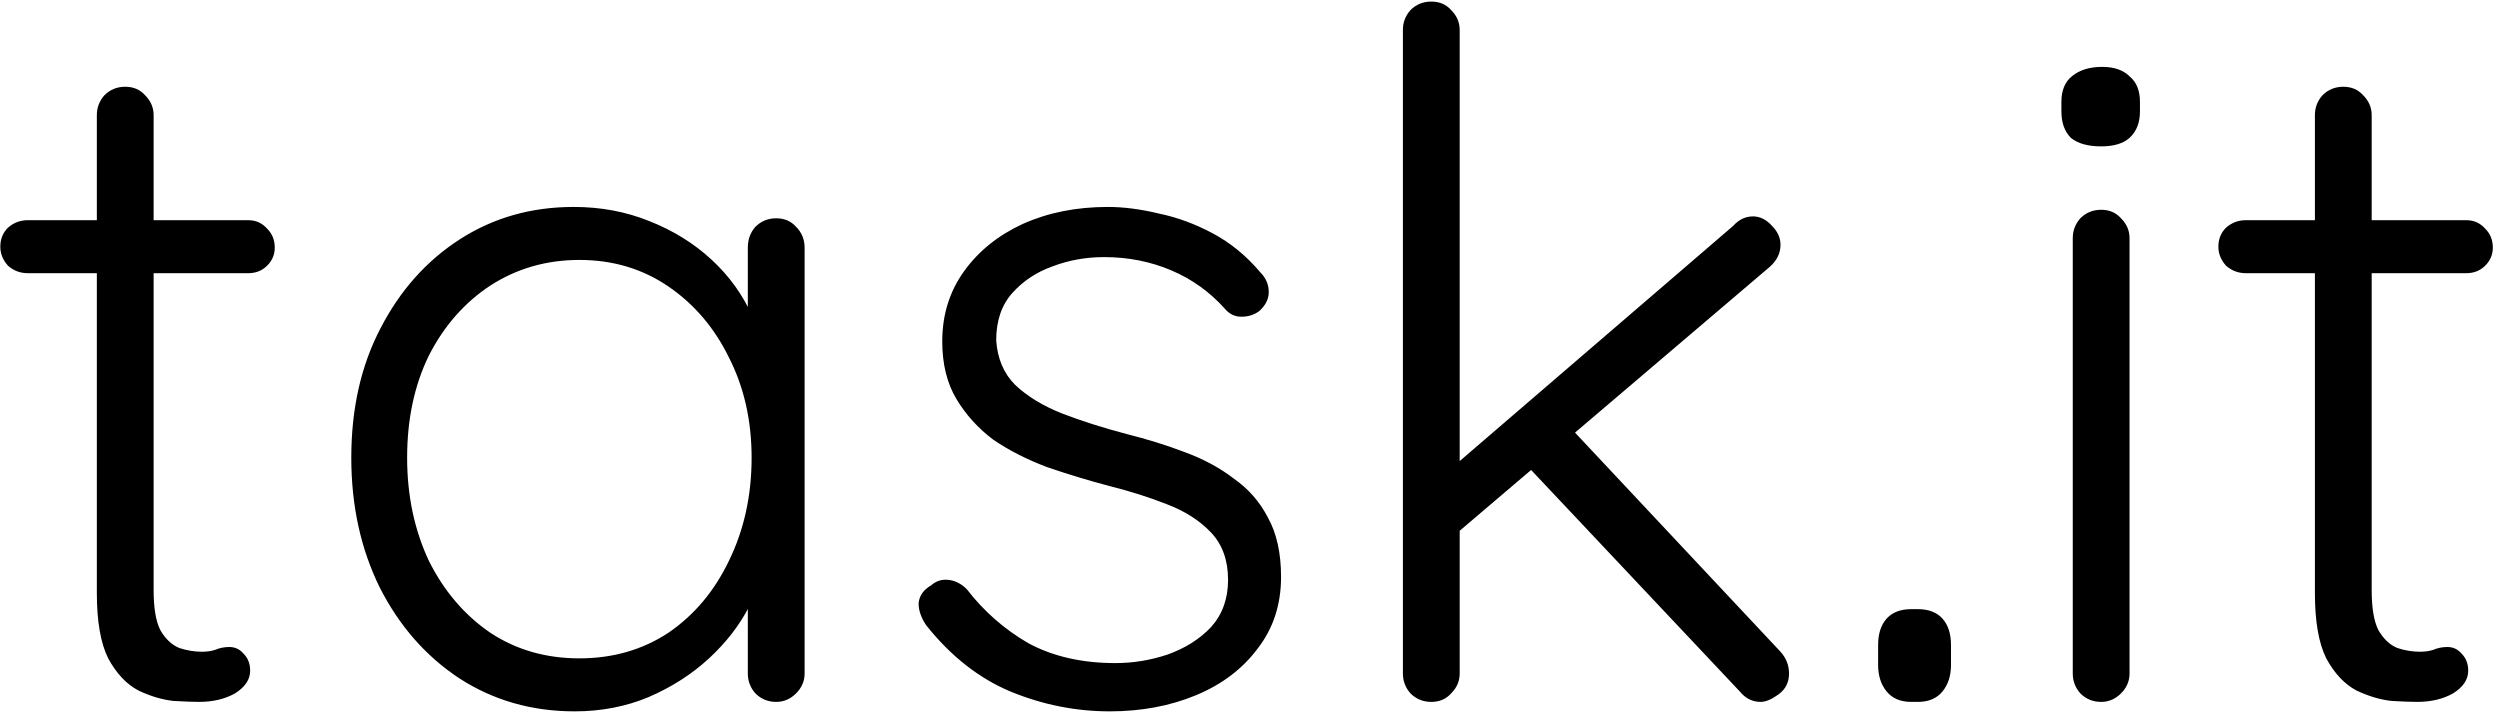 <svg width="317" height="91" viewBox="0 0 317 91" fill="none" xmlns="http://www.w3.org/2000/svg">
<path d="M3.52 27.92H31.48C32.44 27.92 33.24 28.28 33.88 29C34.52 29.64 34.84 30.44 34.84 31.4C34.84 32.28 34.52 33.04 33.88 33.68C33.24 34.32 32.44 34.64 31.48 34.64H3.52C2.56 34.64 1.72 34.32 1 33.68C0.36 32.96 0.04 32.16 0.04 31.28C0.04 30.32 0.36 29.52 1 28.88C1.72 28.24 2.56 27.92 3.52 27.92ZM15.88 11C16.92 11 17.76 11.36 18.4 12.08C19.12 12.8 19.48 13.64 19.48 14.6V74.84C19.48 77.08 19.76 78.76 20.32 79.88C20.96 81 21.76 81.76 22.72 82.16C23.68 82.48 24.64 82.64 25.6 82.64C26.24 82.64 26.8 82.56 27.28 82.4C27.84 82.16 28.44 82.04 29.08 82.04C29.8 82.04 30.4 82.32 30.88 82.88C31.44 83.44 31.72 84.16 31.72 85.04C31.72 86.16 31.08 87.12 29.8 87.92C28.52 88.64 27 89 25.24 89C24.52 89 23.44 88.96 22 88.88C20.56 88.72 19.08 88.28 17.56 87.56C16.04 86.76 14.76 85.4 13.72 83.48C12.76 81.56 12.28 78.8 12.28 75.2V14.6C12.28 13.64 12.6 12.8 13.24 12.08C13.96 11.36 14.84 11 15.88 11ZM98.424 27.68C99.464 27.68 100.304 28.04 100.944 28.76C101.664 29.48 102.024 30.36 102.024 31.4V85.4C102.024 86.36 101.664 87.2 100.944 87.92C100.224 88.64 99.384 89 98.424 89C97.384 89 96.504 88.64 95.784 87.92C95.144 87.2 94.824 86.36 94.824 85.4V71.12L96.864 70.16C96.864 72.4 96.224 74.68 94.944 77C93.744 79.32 92.064 81.48 89.904 83.48C87.744 85.48 85.184 87.12 82.224 88.4C79.344 89.6 76.224 90.2 72.864 90.2C67.424 90.2 62.544 88.8 58.224 86C53.984 83.2 50.624 79.36 48.144 74.48C45.744 69.6 44.544 64.12 44.544 58.04C44.544 51.8 45.784 46.32 48.264 41.6C50.744 36.8 54.104 33.04 58.344 30.32C62.584 27.6 67.384 26.24 72.744 26.24C76.184 26.24 79.384 26.84 82.344 28.04C85.384 29.24 88.024 30.88 90.264 32.96C92.504 35.04 94.224 37.44 95.424 40.16C96.704 42.8 97.344 45.56 97.344 48.44L94.824 46.64V31.4C94.824 30.36 95.144 29.48 95.784 28.76C96.504 28.04 97.384 27.68 98.424 27.68ZM73.464 83.48C77.704 83.48 81.464 82.4 84.744 80.24C88.024 78 90.584 74.96 92.424 71.12C94.344 67.2 95.304 62.84 95.304 58.04C95.304 53.32 94.344 49.08 92.424 45.32C90.584 41.56 88.024 38.56 84.744 36.32C81.464 34.08 77.704 32.96 73.464 32.96C69.304 32.96 65.544 34.04 62.184 36.2C58.904 38.36 56.304 41.32 54.384 45.08C52.544 48.84 51.624 53.16 51.624 58.04C51.624 62.84 52.544 67.2 54.384 71.12C56.304 74.96 58.904 78 62.184 80.24C65.464 82.4 69.224 83.48 73.464 83.48ZM117.438 79.28C116.798 78.32 116.478 77.4 116.478 76.52C116.558 75.56 117.078 74.8 118.038 74.24C118.678 73.68 119.398 73.44 120.198 73.52C121.078 73.6 121.878 74 122.598 74.72C124.758 77.52 127.358 79.8 130.398 81.56C133.518 83.24 137.198 84.08 141.438 84.08C143.678 84.08 145.878 83.72 148.038 83C150.278 82.2 152.118 81.04 153.558 79.52C154.998 77.92 155.718 75.92 155.718 73.52C155.718 71.04 154.998 69.04 153.558 67.52C152.118 66 150.238 64.8 147.918 63.92C145.678 63.04 143.278 62.28 140.718 61.64C137.998 60.92 135.358 60.12 132.798 59.24C130.238 58.28 127.958 57.12 125.958 55.76C124.038 54.32 122.478 52.6 121.278 50.6C120.078 48.6 119.478 46.16 119.478 43.28C119.478 39.92 120.398 36.96 122.238 34.4C124.078 31.84 126.558 29.84 129.678 28.4C132.878 26.96 136.478 26.24 140.478 26.24C142.478 26.24 144.638 26.52 146.958 27.08C149.278 27.56 151.558 28.4 153.798 29.6C156.038 30.8 158.038 32.44 159.798 34.52C160.518 35.24 160.878 36.08 160.878 37.04C160.878 37.92 160.478 38.72 159.678 39.44C159.038 39.92 158.278 40.16 157.398 40.16C156.598 40.16 155.918 39.84 155.358 39.2C153.438 37.04 151.158 35.4 148.518 34.28C145.878 33.16 143.038 32.6 139.998 32.6C137.678 32.6 135.478 33 133.398 33.8C131.398 34.52 129.718 35.64 128.358 37.16C126.998 38.68 126.318 40.68 126.318 43.16C126.478 45.48 127.278 47.36 128.718 48.8C130.238 50.24 132.198 51.44 134.598 52.4C137.078 53.36 139.838 54.24 142.878 55.04C145.438 55.68 147.878 56.44 150.198 57.32C152.598 58.2 154.678 59.32 156.438 60.68C158.278 61.96 159.718 63.6 160.758 65.6C161.878 67.6 162.438 70.12 162.438 73.16C162.438 76.68 161.438 79.72 159.438 82.28C157.518 84.84 154.918 86.8 151.638 88.16C148.358 89.52 144.718 90.2 140.718 90.2C136.398 90.2 132.198 89.36 128.118 87.68C124.118 86 120.558 83.2 117.438 79.28ZM181.488 89C180.448 89 179.568 88.64 178.848 87.92C178.208 87.2 177.888 86.36 177.888 85.4V3.8C177.888 2.84 178.208 2 178.848 1.28C179.568 0.56 180.448 0.2 181.488 0.2C182.528 0.2 183.368 0.56 184.008 1.28C184.728 2 185.088 2.84 185.088 3.8V85.4C185.088 86.36 184.728 87.2 184.008 87.92C183.368 88.64 182.528 89 181.488 89ZM222.288 27.44C223.168 27.44 223.968 27.84 224.688 28.64C225.408 29.36 225.768 30.16 225.768 31.04C225.768 32.08 225.328 33 224.448 33.8L184.128 68.12L183.768 59.6L219.768 28.64C220.488 27.84 221.328 27.44 222.288 27.44ZM223.248 89C222.208 89 221.328 88.56 220.608 87.68L193.248 58.64L198.648 53.72L225.768 82.64C226.488 83.44 226.848 84.36 226.848 85.4C226.848 86.52 226.408 87.4 225.528 88.04C224.648 88.68 223.888 89 223.248 89ZM242.346 89C240.986 89 239.946 88.56 239.226 87.68C238.506 86.8 238.146 85.68 238.146 84.32V81.8C238.146 80.36 238.506 79.24 239.226 78.44C239.946 77.64 240.986 77.24 242.346 77.24H243.186C244.546 77.24 245.586 77.64 246.306 78.44C247.026 79.24 247.386 80.36 247.386 81.8V84.32C247.386 85.68 247.026 86.8 246.306 87.68C245.586 88.56 244.546 89 243.186 89H242.346ZM270.026 85.4C270.026 86.36 269.666 87.2 268.946 87.92C268.226 88.64 267.386 89 266.426 89C265.386 89 264.506 88.64 263.786 87.92C263.146 87.2 262.826 86.36 262.826 85.4V30.2C262.826 29.24 263.146 28.4 263.786 27.68C264.506 26.96 265.386 26.6 266.426 26.6C267.466 26.6 268.306 26.96 268.946 27.68C269.666 28.4 270.026 29.24 270.026 30.2V85.4ZM266.426 18.56C264.746 18.56 263.466 18.2 262.586 17.48C261.786 16.68 261.386 15.56 261.386 14.12V12.92C261.386 11.48 261.826 10.4 262.706 9.68C263.666 8.88 264.946 8.48 266.546 8.48C268.066 8.48 269.226 8.88 270.026 9.68C270.906 10.4 271.346 11.48 271.346 12.92V14.12C271.346 15.56 270.906 16.68 270.026 17.48C269.226 18.2 268.026 18.56 266.426 18.56ZM284.77 27.92H312.73C313.69 27.92 314.49 28.28 315.13 29C315.77 29.64 316.09 30.44 316.09 31.4C316.09 32.28 315.77 33.04 315.13 33.68C314.49 34.32 313.69 34.64 312.73 34.64H284.77C283.81 34.64 282.97 34.32 282.25 33.68C281.61 32.96 281.29 32.16 281.29 31.28C281.29 30.32 281.61 29.52 282.25 28.88C282.97 28.24 283.81 27.92 284.77 27.92ZM297.13 11C298.17 11 299.01 11.36 299.65 12.08C300.37 12.8 300.73 13.64 300.73 14.6V74.84C300.73 77.08 301.01 78.76 301.57 79.88C302.21 81 303.01 81.76 303.97 82.16C304.93 82.48 305.89 82.64 306.85 82.64C307.49 82.64 308.05 82.56 308.53 82.4C309.09 82.16 309.69 82.04 310.33 82.04C311.05 82.04 311.65 82.32 312.13 82.88C312.69 83.44 312.97 84.16 312.97 85.04C312.97 86.16 312.33 87.12 311.05 87.92C309.77 88.64 308.25 89 306.49 89C305.77 89 304.69 88.96 303.25 88.88C301.81 88.72 300.33 88.28 298.81 87.56C297.29 86.76 296.01 85.4 294.97 83.48C294.01 81.56 293.53 78.8 293.53 75.2V14.6C293.53 13.64 293.85 12.8 294.49 12.08C295.21 11.36 296.09 11 297.13 11Z" fill="black"/>
</svg>
